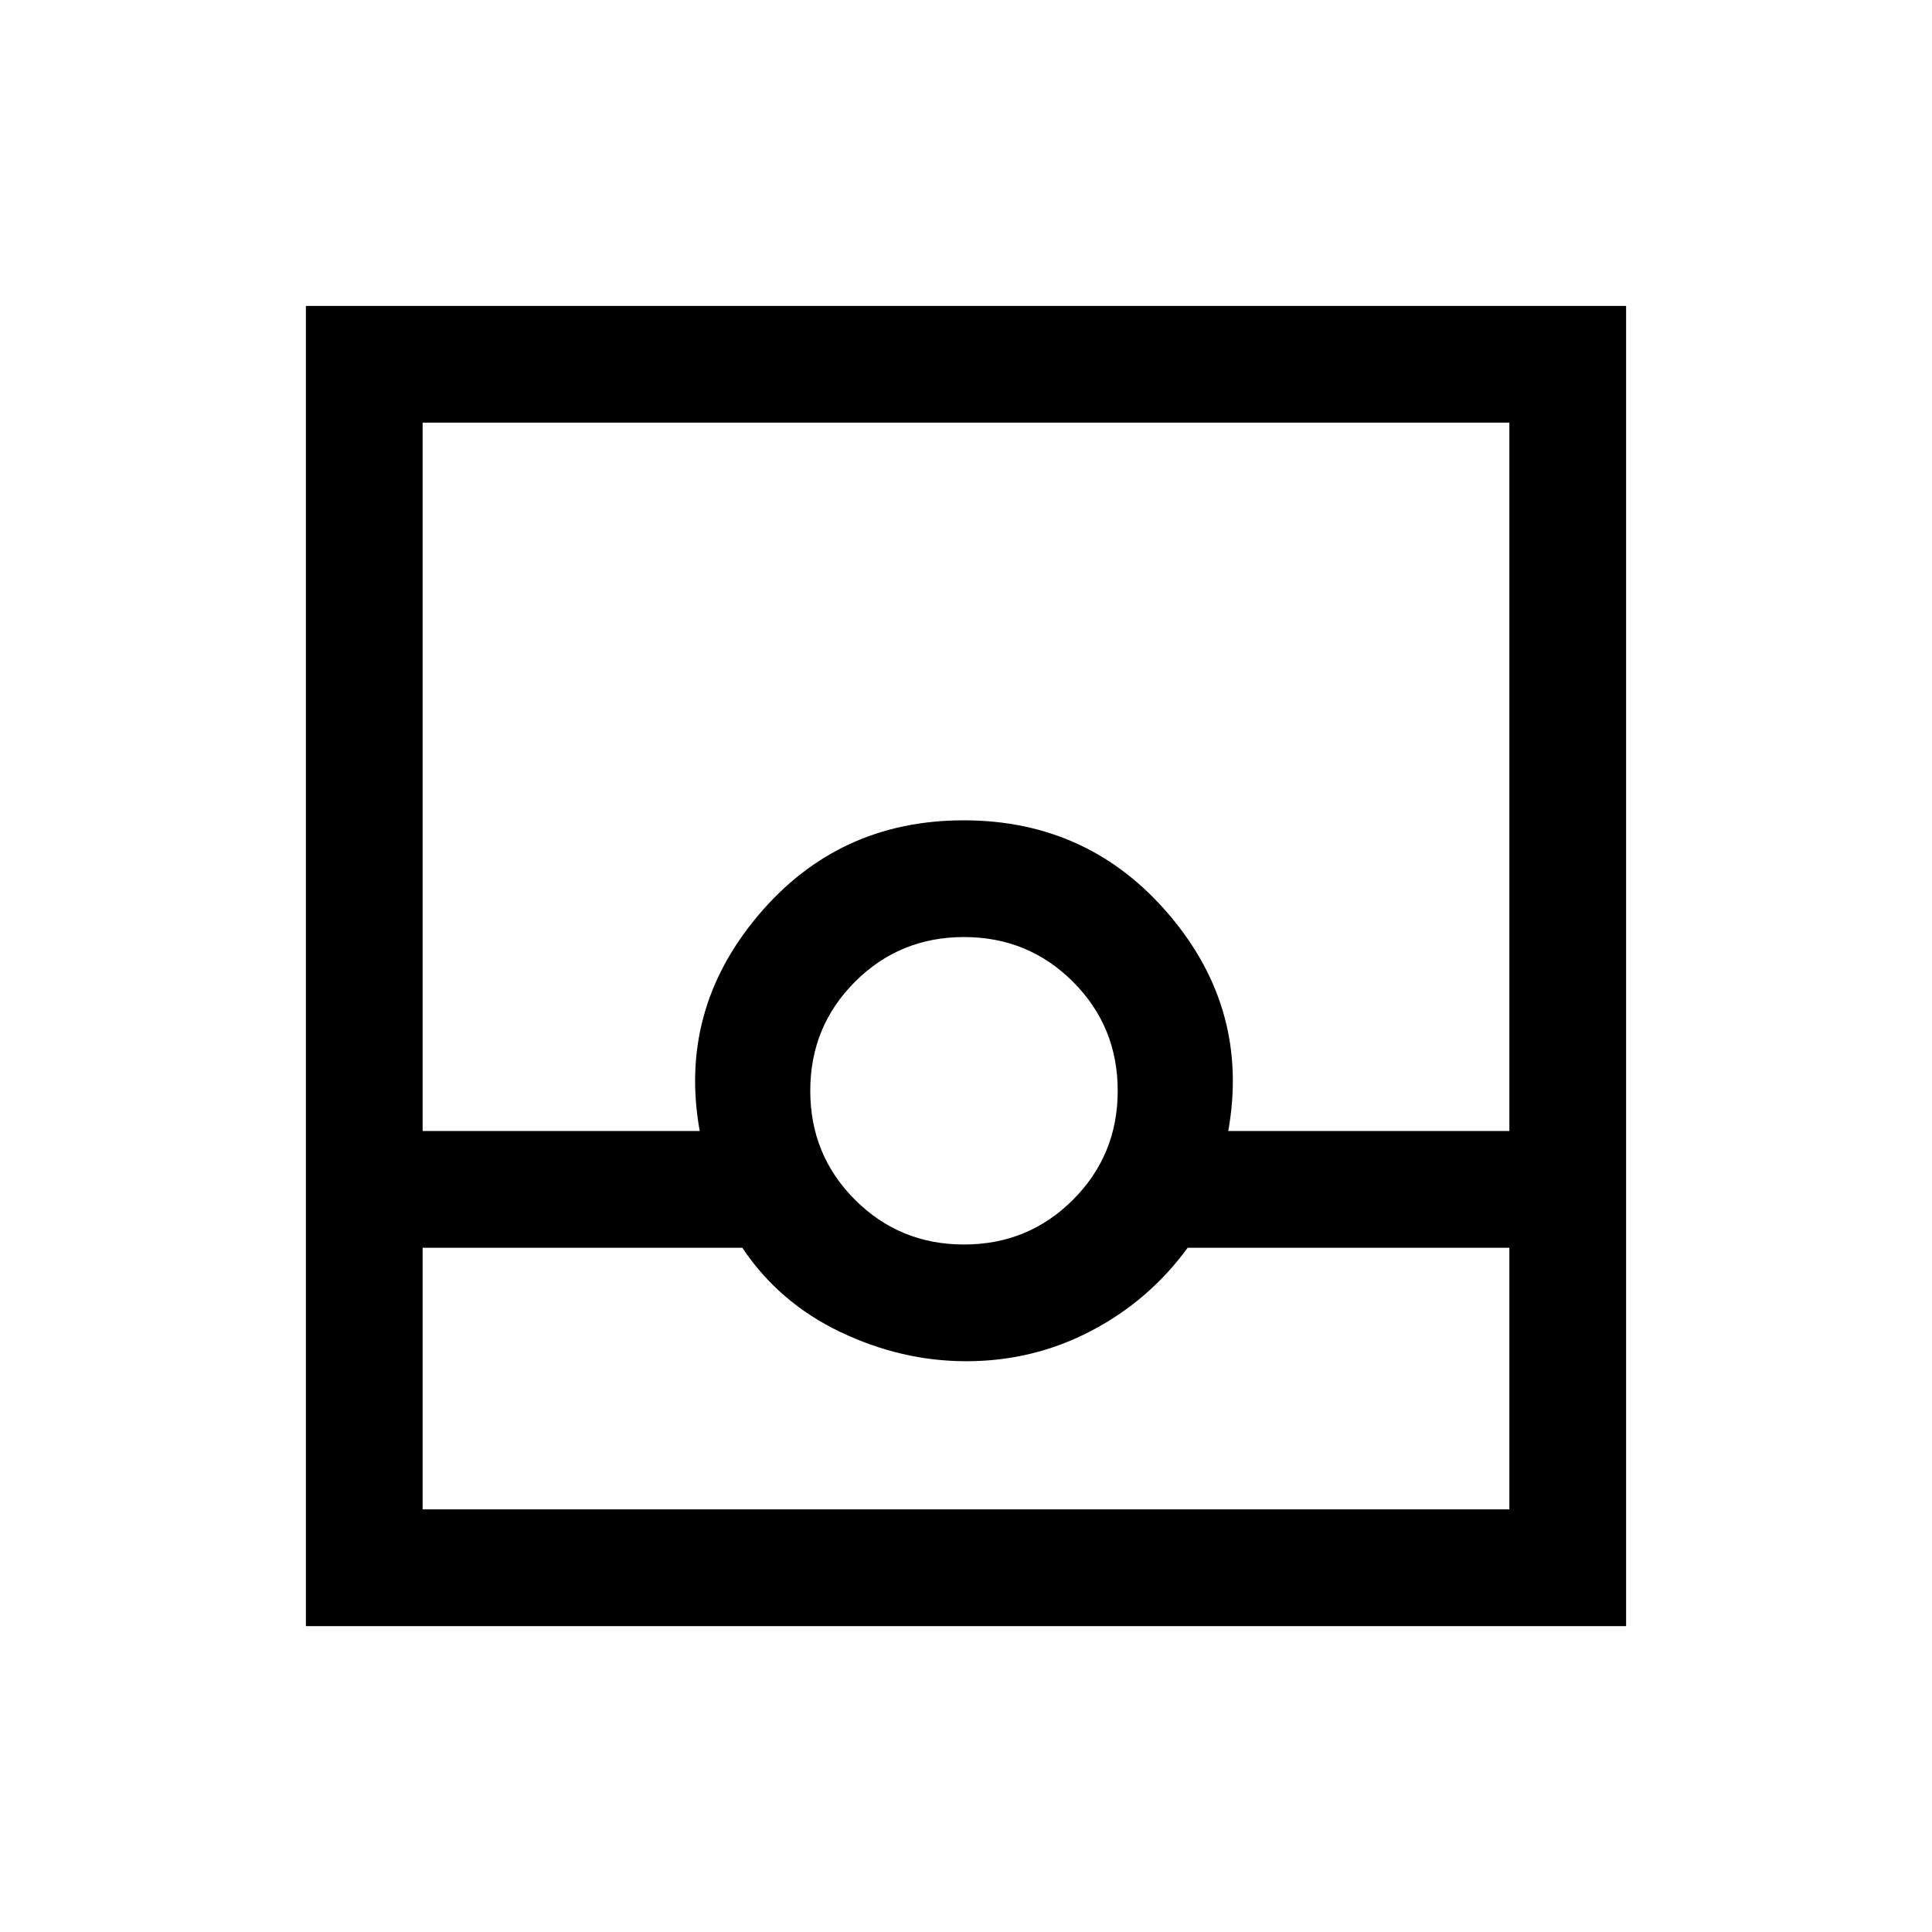 <svg xmlns="http://www.w3.org/2000/svg" height="20" viewBox="0 -960 960 960" width="20"><path d="M152-152v-656h656v656H152Zm58-188v130h540v-130H590.154Q571-313.769 542.205-298.692q-28.796 15.077-62.07 15.077-32.218 0-62.677-14.577Q387-312.769 368.846-340H210Zm269-1.615q31.938 0 54.161-22.224 22.224-22.223 22.224-54.161 0-31.938-22.224-54.161-22.223-22.224-54.161-22.224-31.938 0-54.161 22.224-22.224 22.223-22.224 54.161 0 31.938 22.224 54.161 22.223 22.224 54.161 22.224ZM210-398h137.692q-10.769-59.846 29.016-107.116 39.785-47.269 102.116-47.269 62.33 0 102.291 47.144Q621.077-458.096 610.308-398H750v-352H210v352Zm0 188h540-540Z"/></svg>